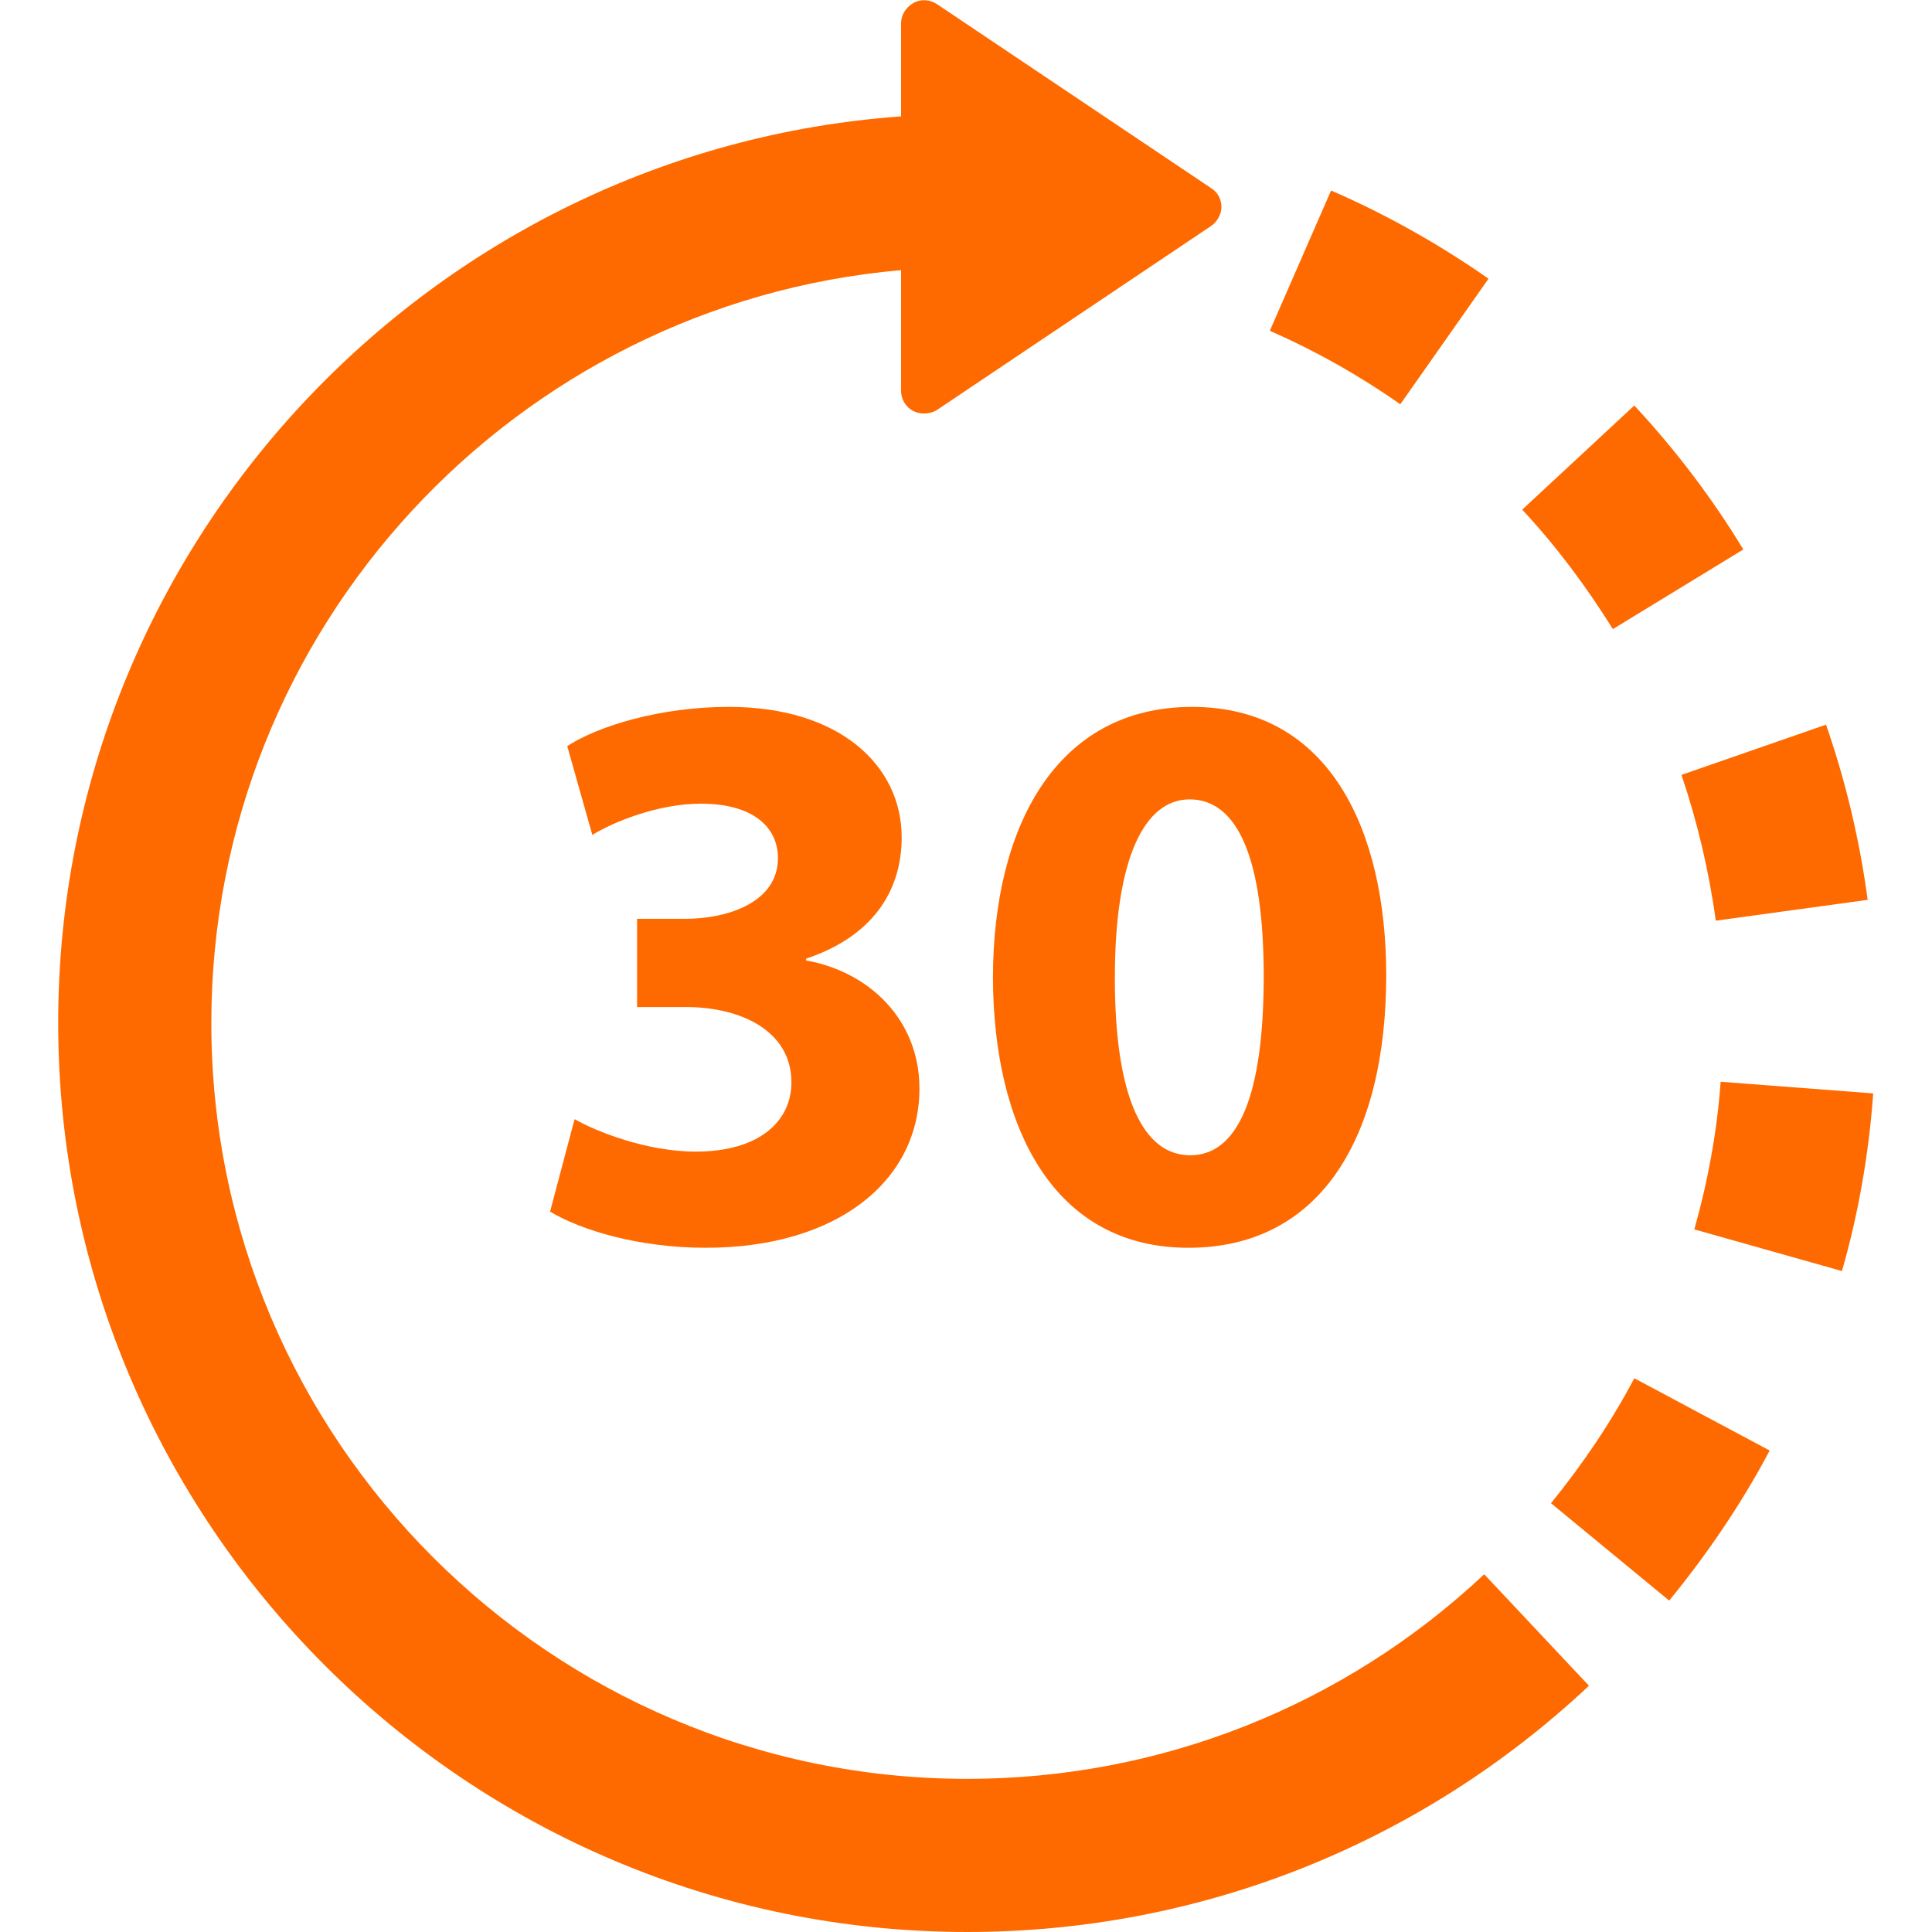 <?xml version="1.0" encoding="utf-8"?>
<!-- Generator: Adobe Illustrator 25.2.2, SVG Export Plug-In . SVG Version: 6.00 Build 0)  -->
<svg version="1.1" id="Capa_1" xmlns="http://www.w3.org/2000/svg" xmlns:xlink="http://www.w3.org/1999/xlink" x="0px" y="0px"
	 viewBox="0 0 315.4 315.4" style="enable-background:new 0 0 315.4 315.4;" xml:space="preserve">
<style type="text/css">
	.st0{fill:#FE6A00;}
</style>
<g>
	<g>
		<path class="st0" d="M157.9,290.4c-68,0-123.4-55.3-123.4-123.4c0-64.4,49.6-117.4,112.6-122.9v19.7c0,1.4,0.8,2.7,2,3.3
			c0.6,0.3,1.2,0.4,1.8,0.4c0.7,0,1.5-0.2,2.1-0.6l44.7-30c1-0.7,1.7-1.9,1.7-3.1c0-1.3-0.6-2.4-1.7-3.1l-44.7-30
			c-1.2-0.8-2.7-0.9-3.9-0.2c-1.2,0.7-2,1.9-2,3.3V19C70.4,24.5,9.5,88.8,9.5,167c0,81.8,66.6,148.4,148.4,148.4
			c37.9,0,73.9-14.3,101.5-40.2L242.3,257C219.4,278.5,189.4,290.4,157.9,290.4z"/>
	</g>
	<g>
		<path class="st0" d="M284.6,89.7c-5.1-8.4-11.1-16.3-17.8-23.5l-18.3,17c5.6,6,10.5,12.6,14.8,19.5L284.6,89.7z"/>
	</g>
	<g>
		<path class="st0" d="M280.1,150.3l24.8-3.4c-1.3-9.7-3.6-19.4-6.8-28.6l-23.6,8.2C277.1,134.2,279,142.2,280.1,150.3z"/>
	</g>
	<g>
		<path class="st0" d="M243,45.5c-8-5.6-16.7-10.5-25.7-14.4l-10,22.9c7.5,3.3,14.6,7.3,21.3,12L243,45.5z"/>
	</g>
	<g>
		<path class="st0" d="M253.2,245.4l19.3,15.9c6.2-7.6,11.8-15.8,16.4-24.5L266.8,225C263,232.2,258.4,239,253.2,245.4z"/>
	</g>
	<g>
		<path class="st0" d="M280.9,176.6c-0.6,8.2-2.1,16.3-4.3,24.1l24.1,6.8c2.7-9.4,4.4-19.2,5.1-29L280.9,176.6z"/>
	</g>
	<g>
		<path class="st0" d="M93.8,182.7c3.5,2,11.7,5.3,19.8,5.3c10.4,0,15.6-5,15.6-11.3c0-8.5-8.4-12.3-17.2-12.3H104V150h7.9
			c6.7,0,15.1-2.6,15.1-9.9c0-5.1-4.1-8.9-12.6-8.9c-7,0-14.3,3-17.7,5.1l-4.1-14.5c5.1-3.3,15.2-6.4,26.4-6.4
			c18.1,0,28.2,9.6,28.2,21.3c0,9.1-5.1,16.3-15.6,19.8v0.3c10.2,1.8,18.5,9.6,18.5,20.9c0,15-13.3,26-34.9,26
			c-11,0-20.4-2.9-25.4-5.9L93.8,182.7z"/>
		<path class="st0" d="M226.3,159.2c0,26.3-10.6,44.5-32.3,44.5c-22.1,0-31.8-19.8-31.9-44c0-24.8,10.4-44.3,32.5-44.3
			C217.2,115.4,226.3,135.8,226.3,159.2z M182,159.7c0,19.6,4.7,28.9,12.3,28.9c7.8,0,12-9.7,12-29.2c0-18.9-4.1-28.9-12.1-28.9
			C187,130.5,182,139.7,182,159.7z"/>
	</g>
</g>
</svg>
